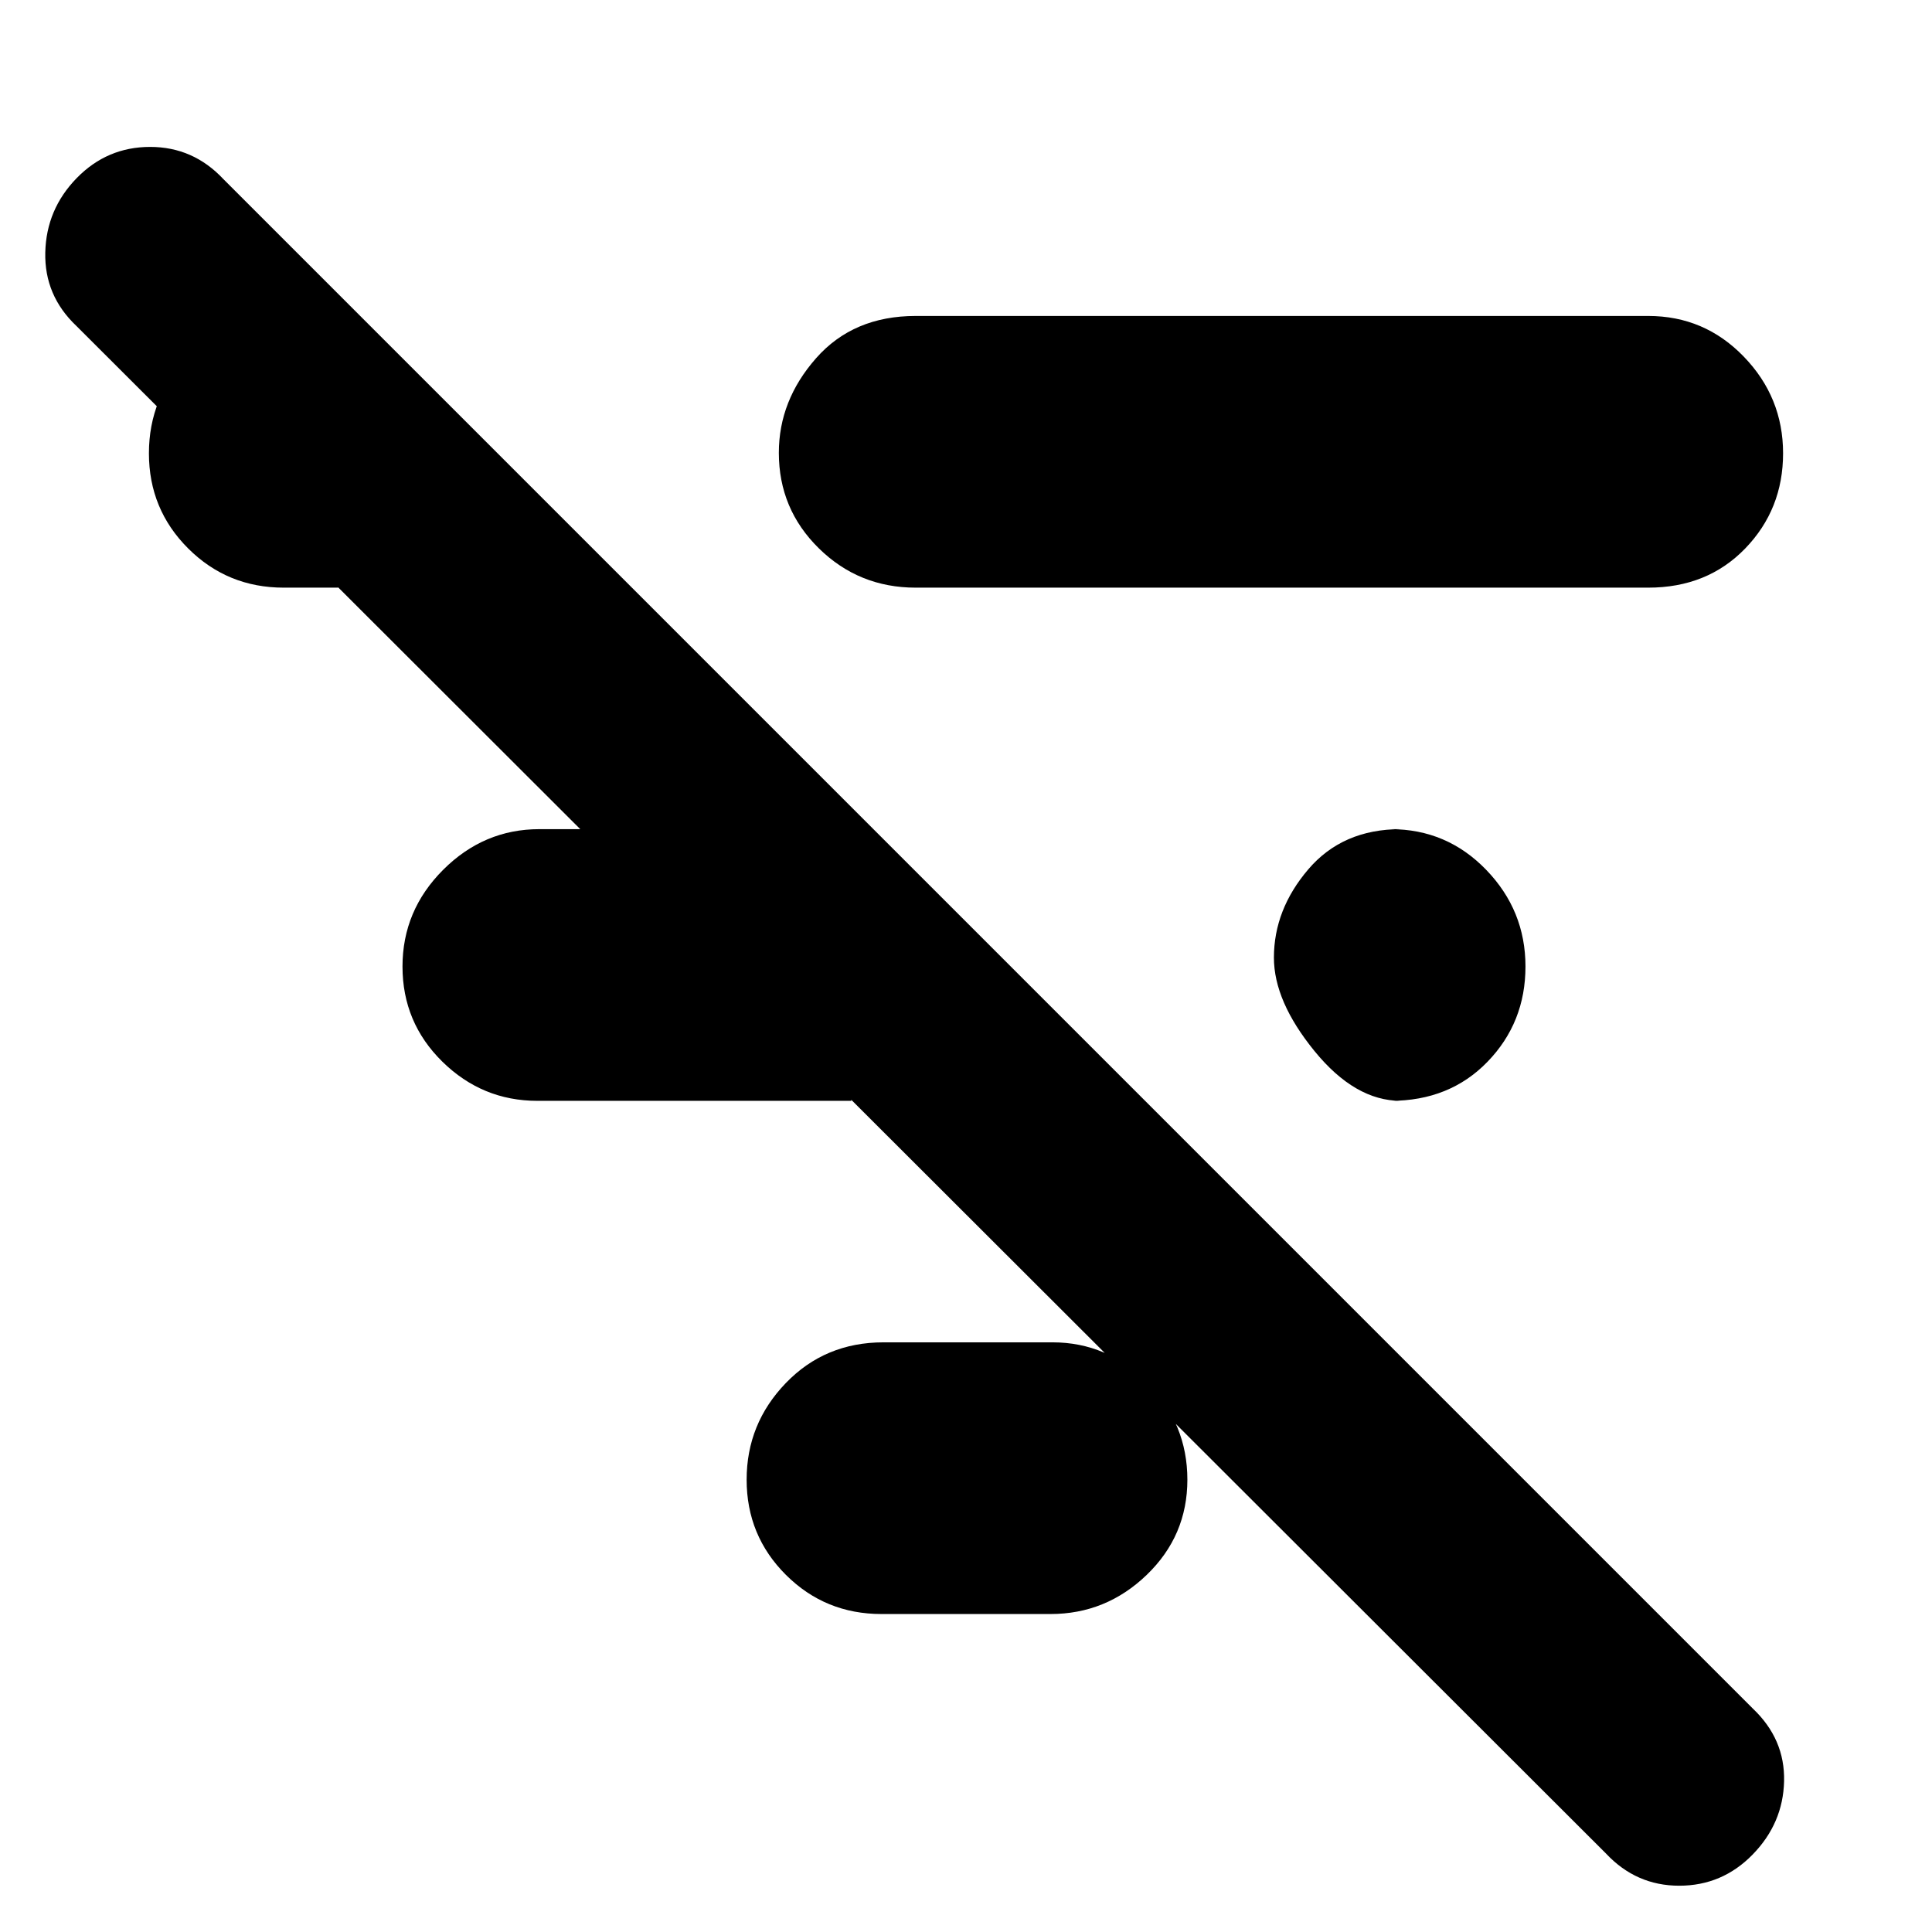 <svg xmlns="http://www.w3.org/2000/svg" height="24" viewBox="0 -960 960 960" width="24"><path d="M798-39 38-798q-16-15.13-15.5-36.57Q23-856 38.11-871.5q15.1-15.5 36.5-15.5Q96-887 111-871l760 760q16 15.18 15.5 36.09Q886-54 870.89-38.5 855.79-23 834.39-23 813-23 798-39ZM696-413q-22.68 0-42.84-24.74Q633-462.48 633-484.14 633-508 650.05-528T696-548h-5q27.95 0 47.47 20.2Q758-507.6 758-479.75q0 27.84-18.83 47.3Q720.35-413 691-413h5ZM455-668q-28.22 0-48.11-19.53Q387-707.05 387-735q0-26 18.5-47t49.5-21h364q27.95 0 47.47 20.2Q886-762.6 886-734.75q0 27.84-18.83 47.3Q848.35-668 819-668H455Zm-17 510q-27.95 0-47.48-19.45Q371-196.91 371-224.75q0-27.85 19.5-48.05Q410-293 439-293h84q27.35 0 47.17 20.2Q590-252.6 590-224.75q0 27.84-20.2 47.3Q549.6-158 522-158h-84ZM267-413q-27.35 0-47.18-19.45Q200-451.91 200-479.75q0-27.85 20.2-48.05Q240.4-548 268-548h155v135H267ZM141-668q-27.95 0-47.47-19.45Q74-706.91 74-734.75q0-27.85 19.5-48.05Q113-803 142-803h26v135h-27Z"/></svg>